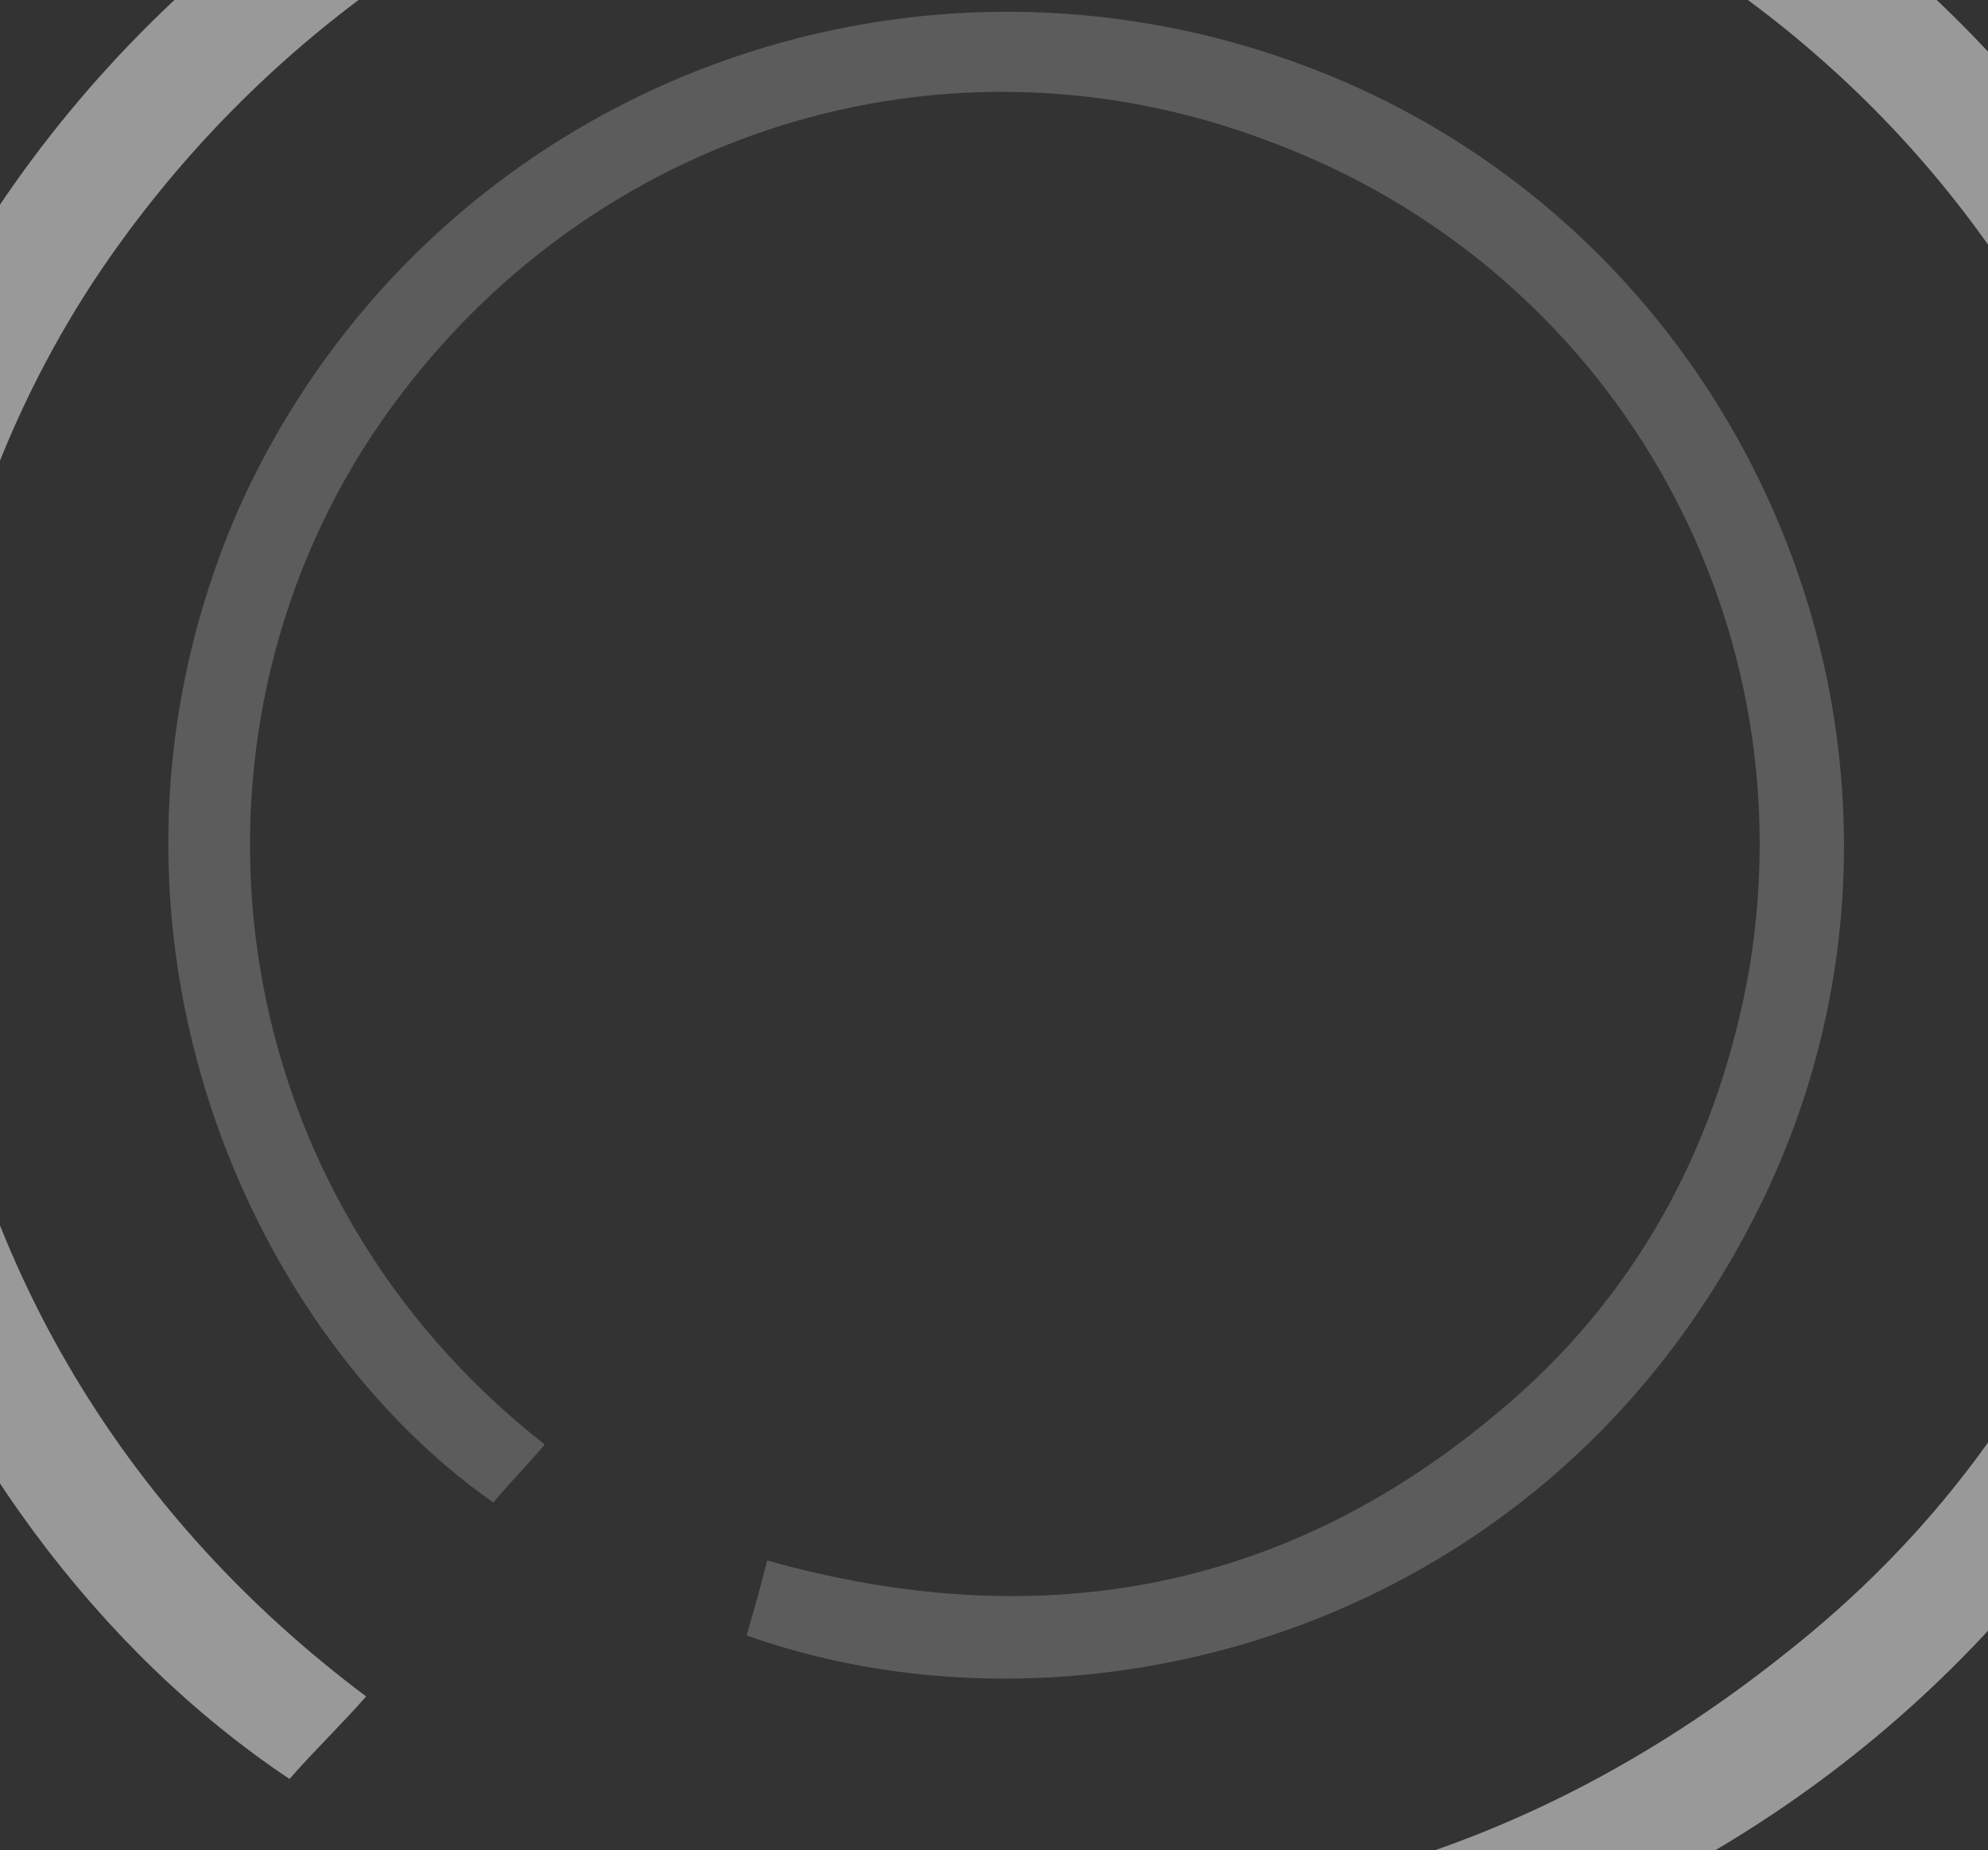 <svg width="376" height="350" viewBox="0 0 376 350" fill="none" xmlns="http://www.w3.org/2000/svg">
<rect x="0" y="0" width="376" height="350" fill="#333333" stroke="none"/>
<g style="mix-blend-mode:overlay" opacity="0.5">
<path d="M126.256 372.365C128.188 365.935 130.121 359.505 132.053 352.156C207.42 372.365 276.99 361.342 337.863 312.657C377.479 281.425 400.669 240.088 409.365 192.322C425.791 96.789 369.749 4.011 274.091 -29.977C178.433 -64.883 73.112 -29.977 18.036 52.696C-37.04 136.288 -21.58 252.948 69.247 320.924C64.416 326.436 59.585 331.028 54.754 336.54C-16.749 288.773 -66.027 177.624 -17.715 70.15C35.429 -44.674 175.534 -96.115 296.315 -45.593C416.129 4.93 470.238 141.799 413.23 254.786C354.289 371.446 220.948 404.515 126.256 372.365Z" fill="white"/>
</g>
<g style="mix-blend-mode:overlay" opacity="0.2">
<path d="M141.219 309.397C142.513 304.881 143.808 300.366 145.103 295.204C195.603 309.397 242.218 301.656 283.006 267.463C309.551 245.529 325.09 216.497 330.916 182.95C341.923 115.855 304.372 50.696 240.276 26.826C176.18 2.311 105.61 26.826 68.706 84.889C31.802 143.596 42.161 225.529 103.02 273.27C99.783 277.14 96.546 280.366 93.309 284.237C45.399 250.69 12.38 172.628 44.751 97.146C80.36 16.504 174.238 -19.624 255.167 15.859C335.448 51.341 371.705 147.467 333.506 226.82C294.013 308.752 204.667 331.977 141.219 309.397Z" fill="white"/>
</g>
</svg>
